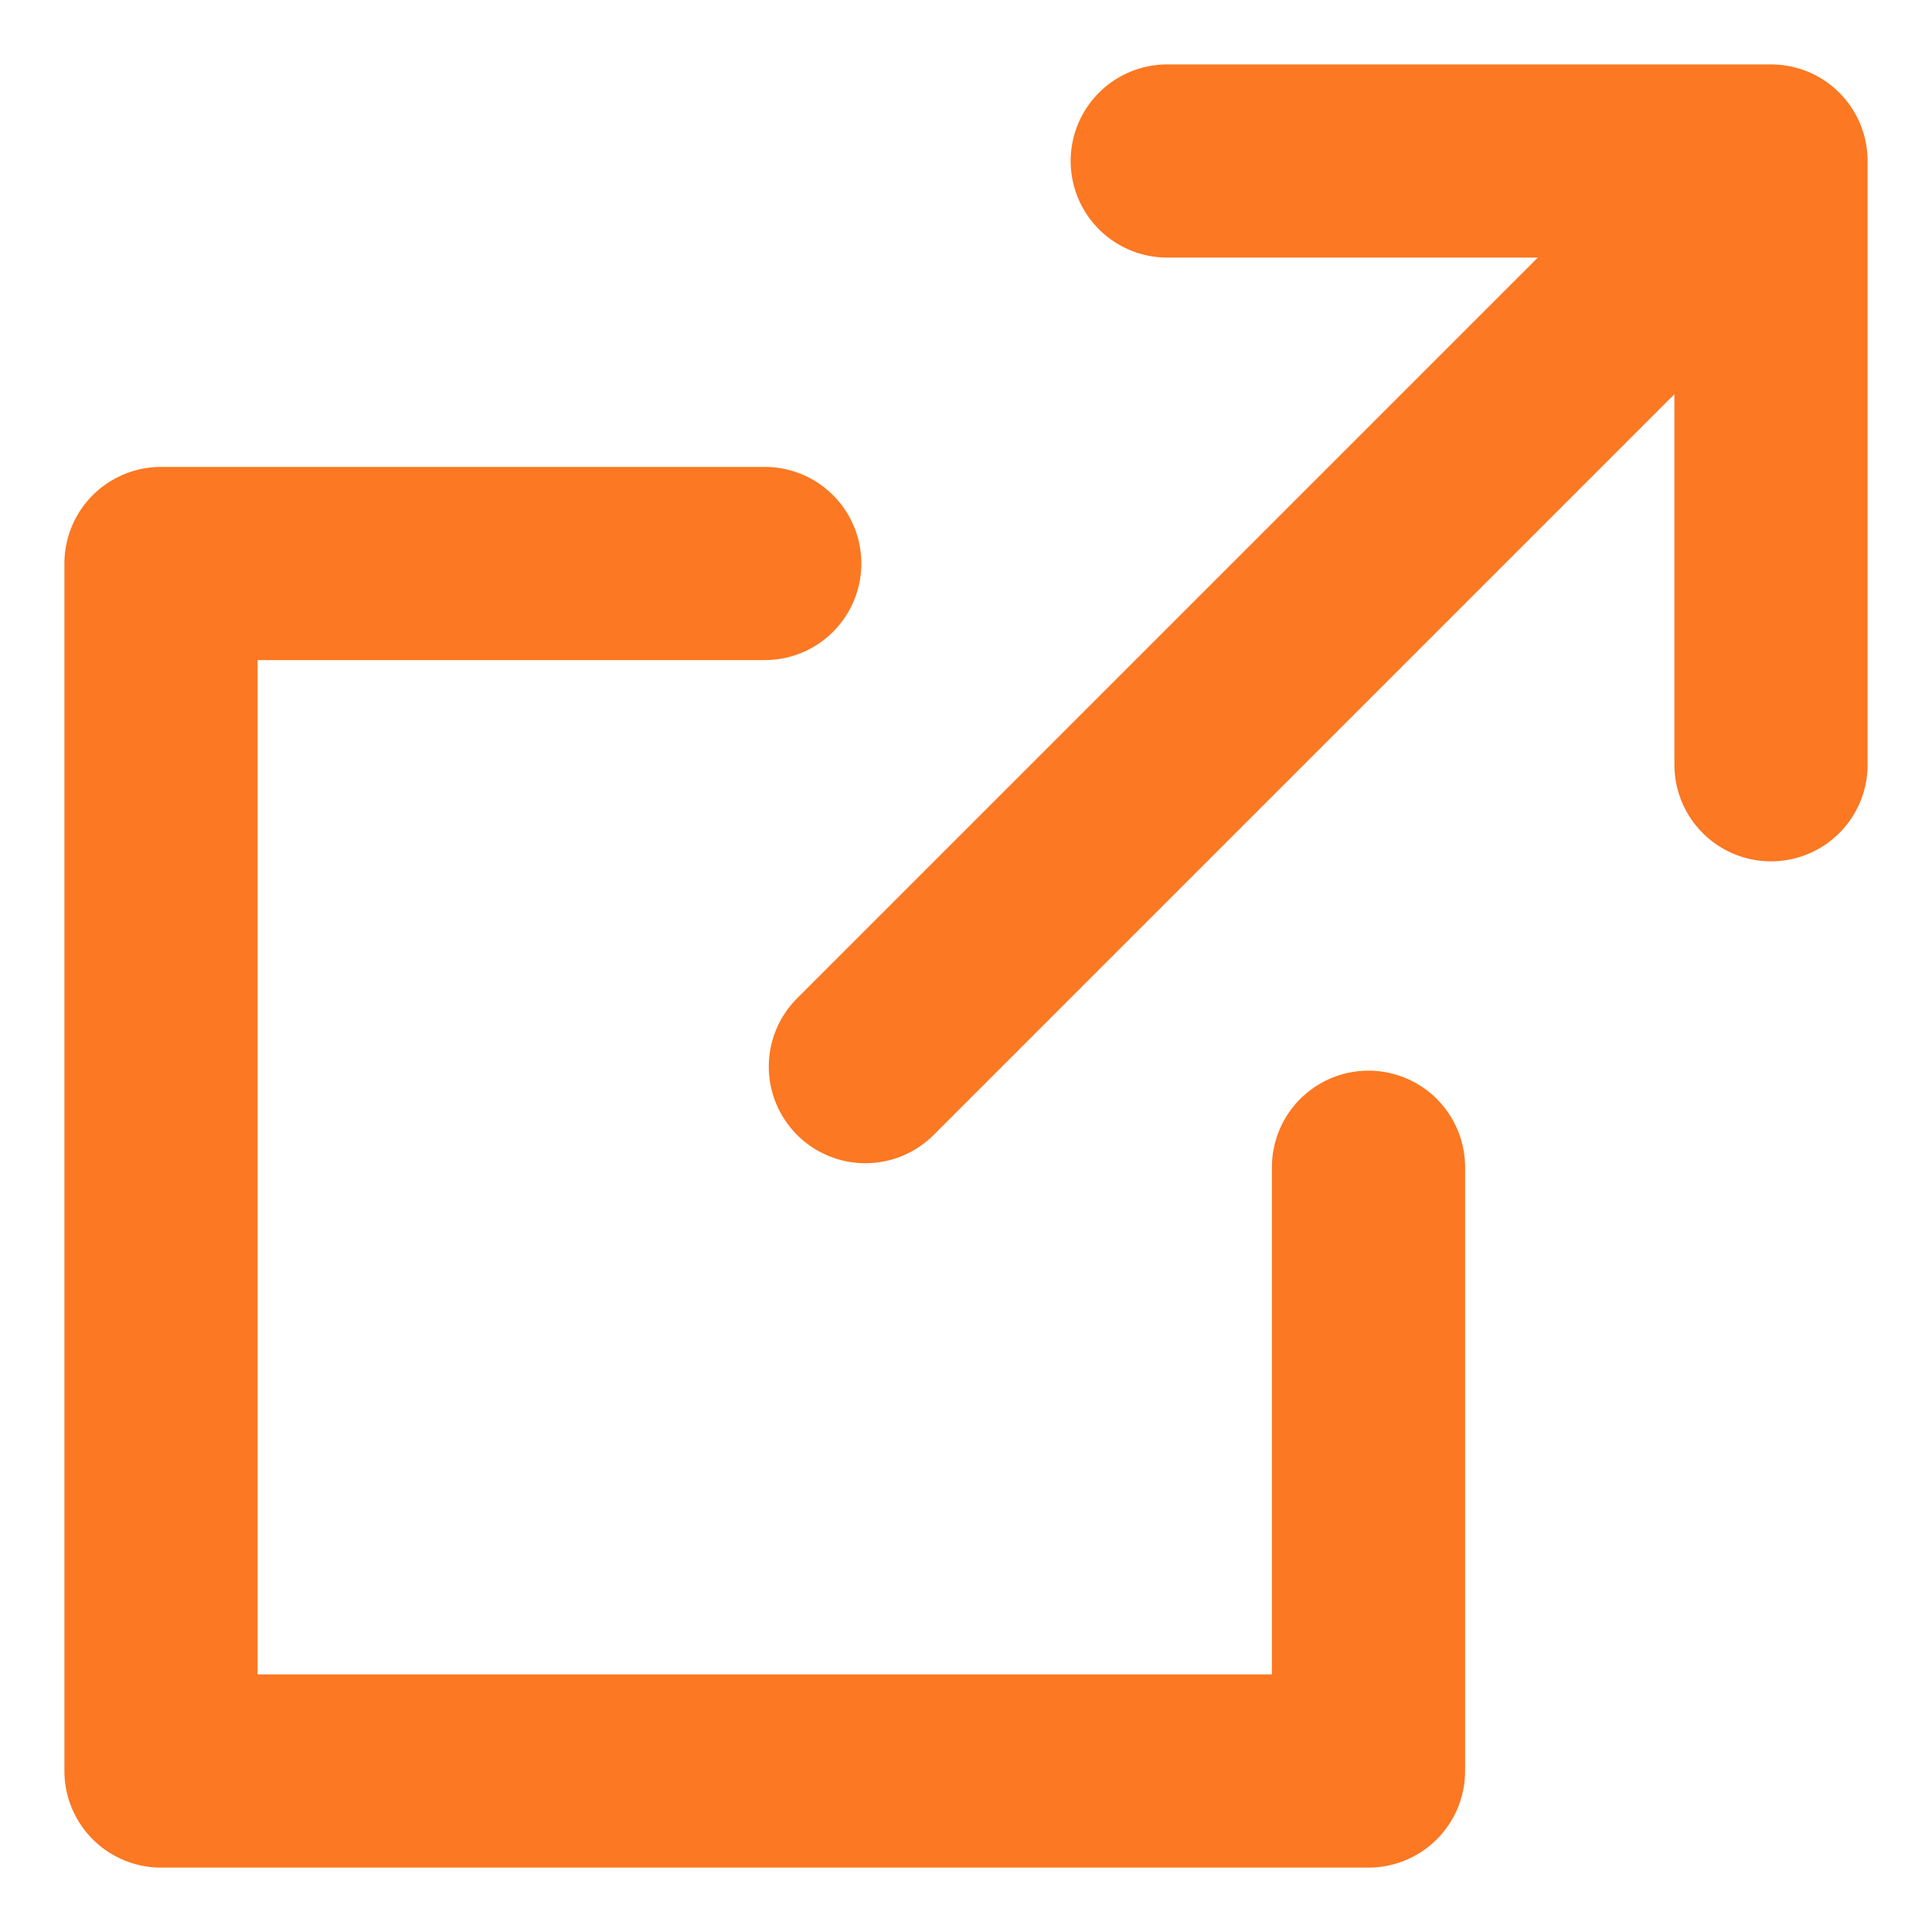 <svg width="12" height="12" viewBox="0 0 12 12" fill="none" xmlns="http://www.w3.org/2000/svg"><path d="M7.25 1H11v3.75M11 1L5.375 6.625M4.75 3.5H1V11h7.5V7.25" stroke="#FC7822" stroke-width="1.2" stroke-linecap="round" stroke-linejoin="round"/></svg>